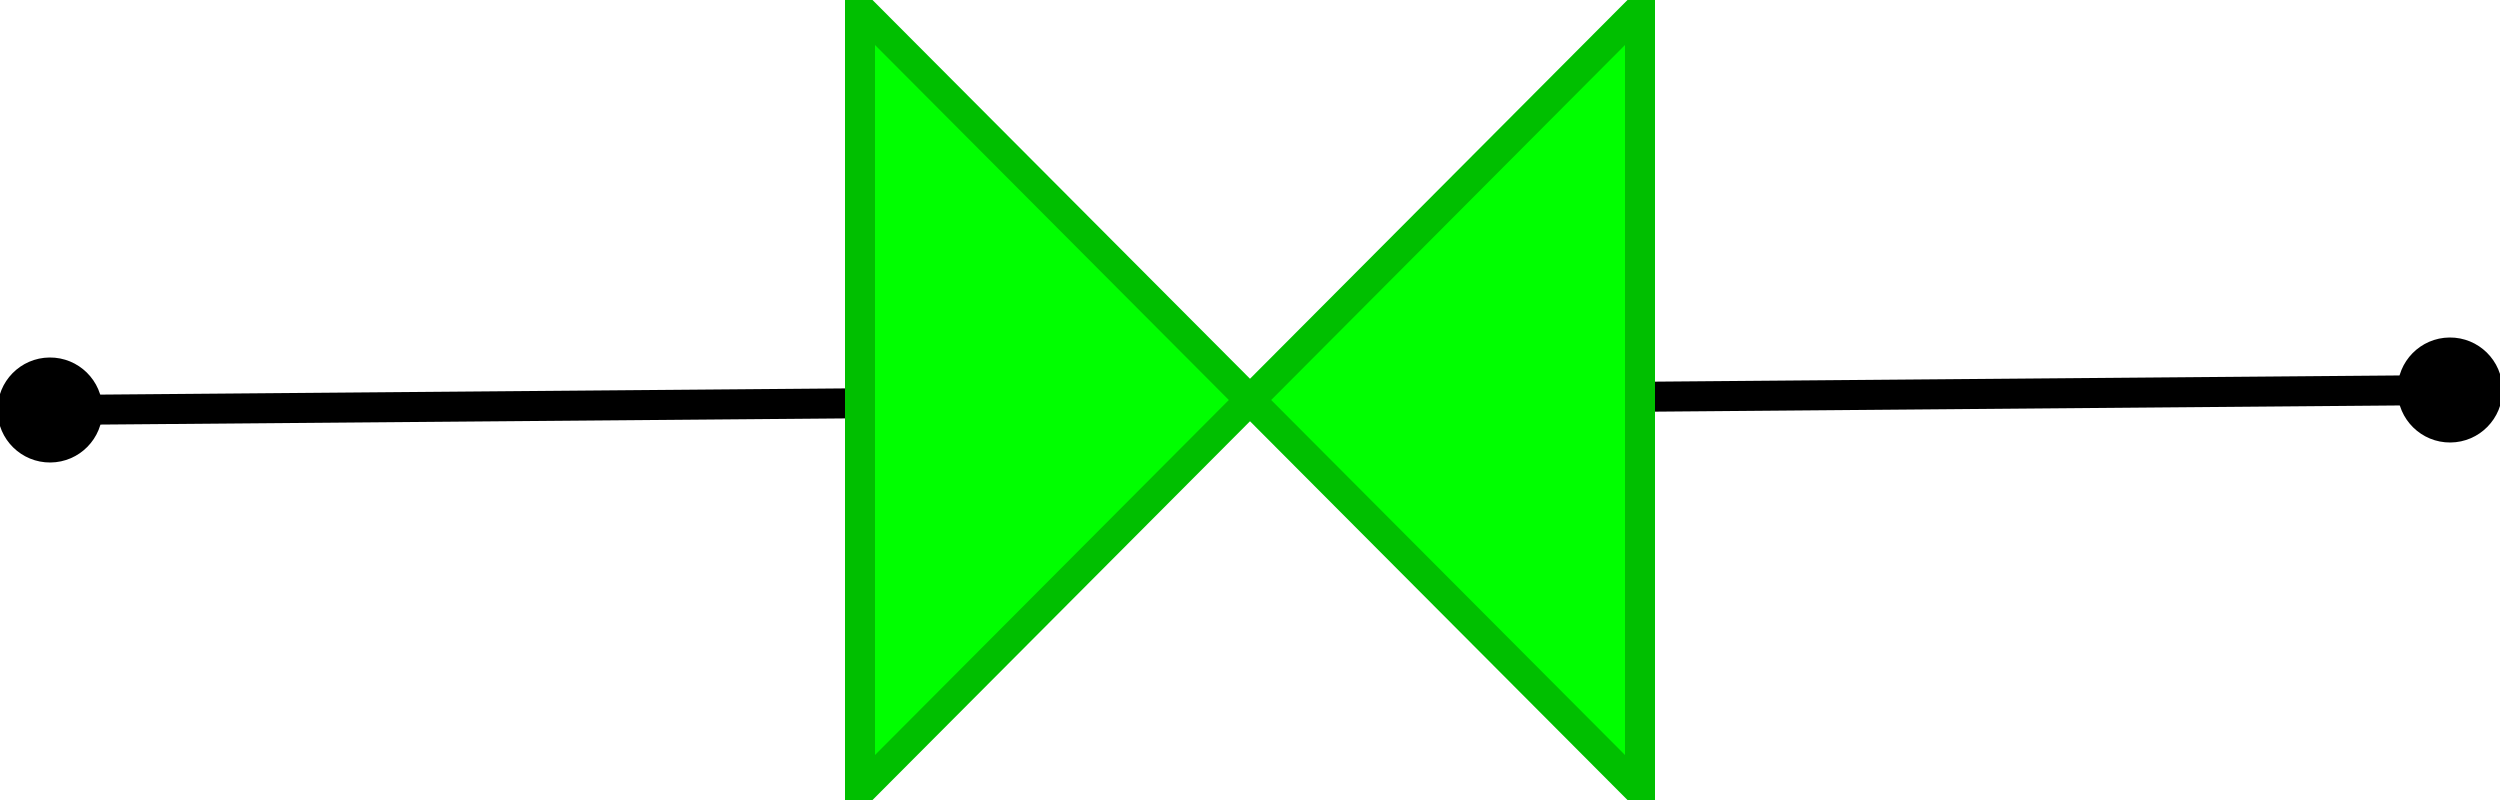 <?xml version="1.0"?>
<svg width="250" height="80" xmlns="http://www.w3.org/2000/svg" xmlns:svg="http://www.w3.org/2000/svg">
 <!-- Created with SVG-edit - https://github.com/SVG-Edit/svgedit-->
 <defs>
  <marker id="se_marker_end_svg_13" markerHeight="5" markerUnits="strokeWidth" markerWidth="5" orient="auto" refX="50" refY="50" se_type="mcircle" viewBox="0 0 100 100">
   <circle cx="50" cy="50" fill="#000000" r="30" stroke="#000000" stroke-width="10"/>
  </marker>
  <marker id="se_marker_start_svg_13" markerHeight="5" markerUnits="strokeWidth" markerWidth="5" orient="auto" refX="50" refY="50" se_type="mcircle" viewBox="0 0 100 100">
   <circle cx="50" cy="50" fill="#000000" r="30" stroke="#000000" stroke-width="10"/>
  </marker>
 </defs>
 <g class="layer">
  <title>Layer 1</title>
  <g id="svg_24"/>
  <g id="svg_9"/>
  <g id="svg_10"/>
  <line fill="none" id="svg_13" marker-end="url(#se_marker_end_svg_13)" marker-start="url(#se_marker_start_svg_13)" stroke="#000000" stroke-dasharray="null" stroke-linecap="null" stroke-linejoin="null" stroke-width="3" x1="245" x2="5" y1="39" y2="41"/>
  <path d="m85.869,1l78.262,0l-39.131,39l39.131,39l-78.262,0l39.131,-39l-39.131,-39z" fill="#00ff00" id="svg_1" stroke="#00bf00" stroke-dasharray="null" stroke-linecap="null" stroke-linejoin="null" stroke-width="3" transform="rotate(90 125 40)"/>
 </g>
</svg>